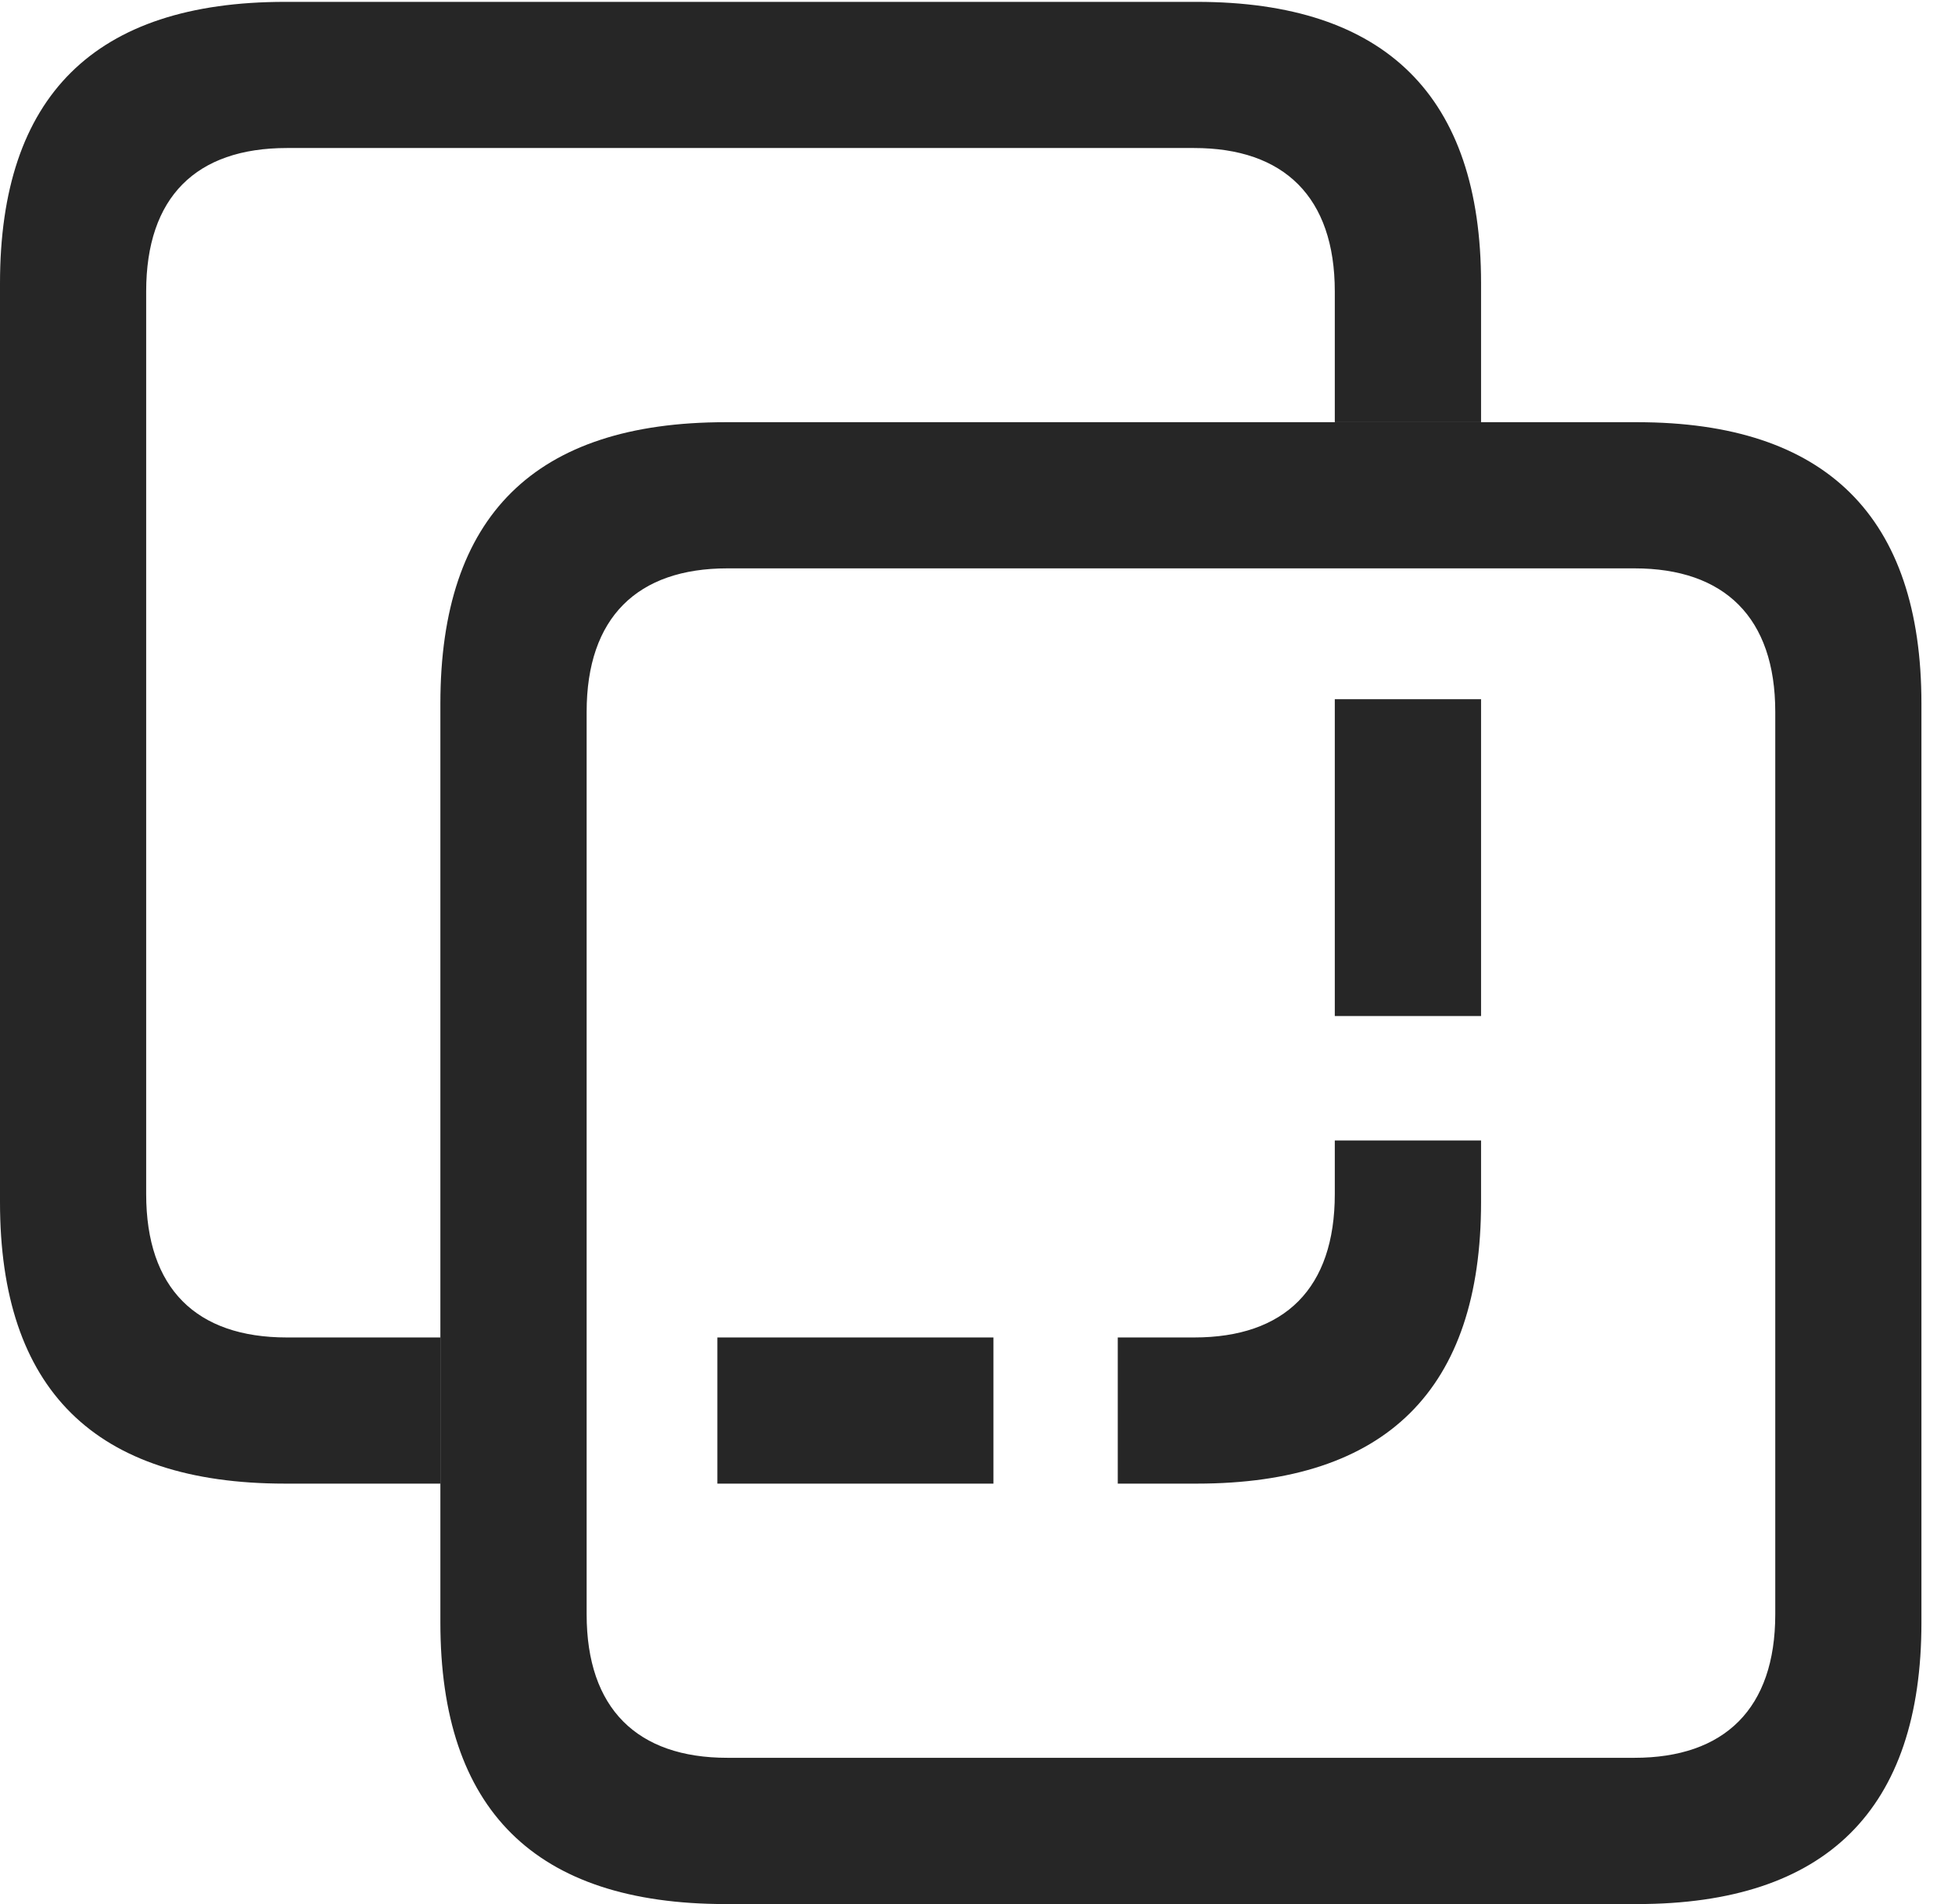 <?xml version="1.0" encoding="UTF-8"?>
<!--Generator: Apple Native CoreSVG 341-->
<!DOCTYPE svg
PUBLIC "-//W3C//DTD SVG 1.1//EN"
       "http://www.w3.org/Graphics/SVG/1.1/DTD/svg11.dtd">
<svg version="1.1" xmlns="http://www.w3.org/2000/svg" xmlns:xlink="http://www.w3.org/1999/xlink" viewBox="0 0 21.025 20.479">
 <g>
  <rect height="20.479" opacity="0" width="21.025" x="0" y="0"/>
  <path d="M15.928 3.047L15.928 4.541L14.355 4.541L14.355 3.135C14.355 2.119 13.809 1.592 12.842 1.592L3.086 1.592C2.109 1.592 1.572 2.119 1.572 3.135L1.572 12.842C1.572 13.857 2.109 14.385 3.086 14.385L4.736 14.385L4.736 15.957L3.066 15.957C1.016 15.957 0 14.941 0 12.93L0 3.047C0 1.035 1.016 0.02 3.066 0.02L12.871 0.02C14.902 0.02 15.928 1.035 15.928 3.047ZM15.928 12.93C15.928 14.941 14.912 15.957 12.871 15.957L12.021 15.957L12.021 14.385L12.842 14.385C13.818 14.385 14.355 13.857 14.355 12.842L14.355 12.266L15.928 12.266ZM10.684 15.957L7.715 15.957L7.715 14.385L10.684 14.385ZM15.928 10.928L14.355 10.928L14.355 7.52L15.928 7.52Z" fill="black" fill-opacity="0.85"/>
  <path d="M7.803 20.479L17.607 20.479C19.639 20.479 20.664 19.463 20.664 17.451L20.664 7.568C20.664 5.557 19.639 4.541 17.607 4.541L7.803 4.541C5.752 4.541 4.736 5.547 4.736 7.568L4.736 17.451C4.736 19.463 5.752 20.479 7.803 20.479ZM7.822 18.906C6.855 18.906 6.309 18.379 6.309 17.363L6.309 7.656C6.309 6.641 6.855 6.113 7.822 6.113L17.578 6.113C18.545 6.113 19.092 6.641 19.092 7.656L19.092 17.363C19.092 18.379 18.545 18.906 17.578 18.906Z" fill="black" fill-opacity="0.85"/>
 </g>
</svg>
